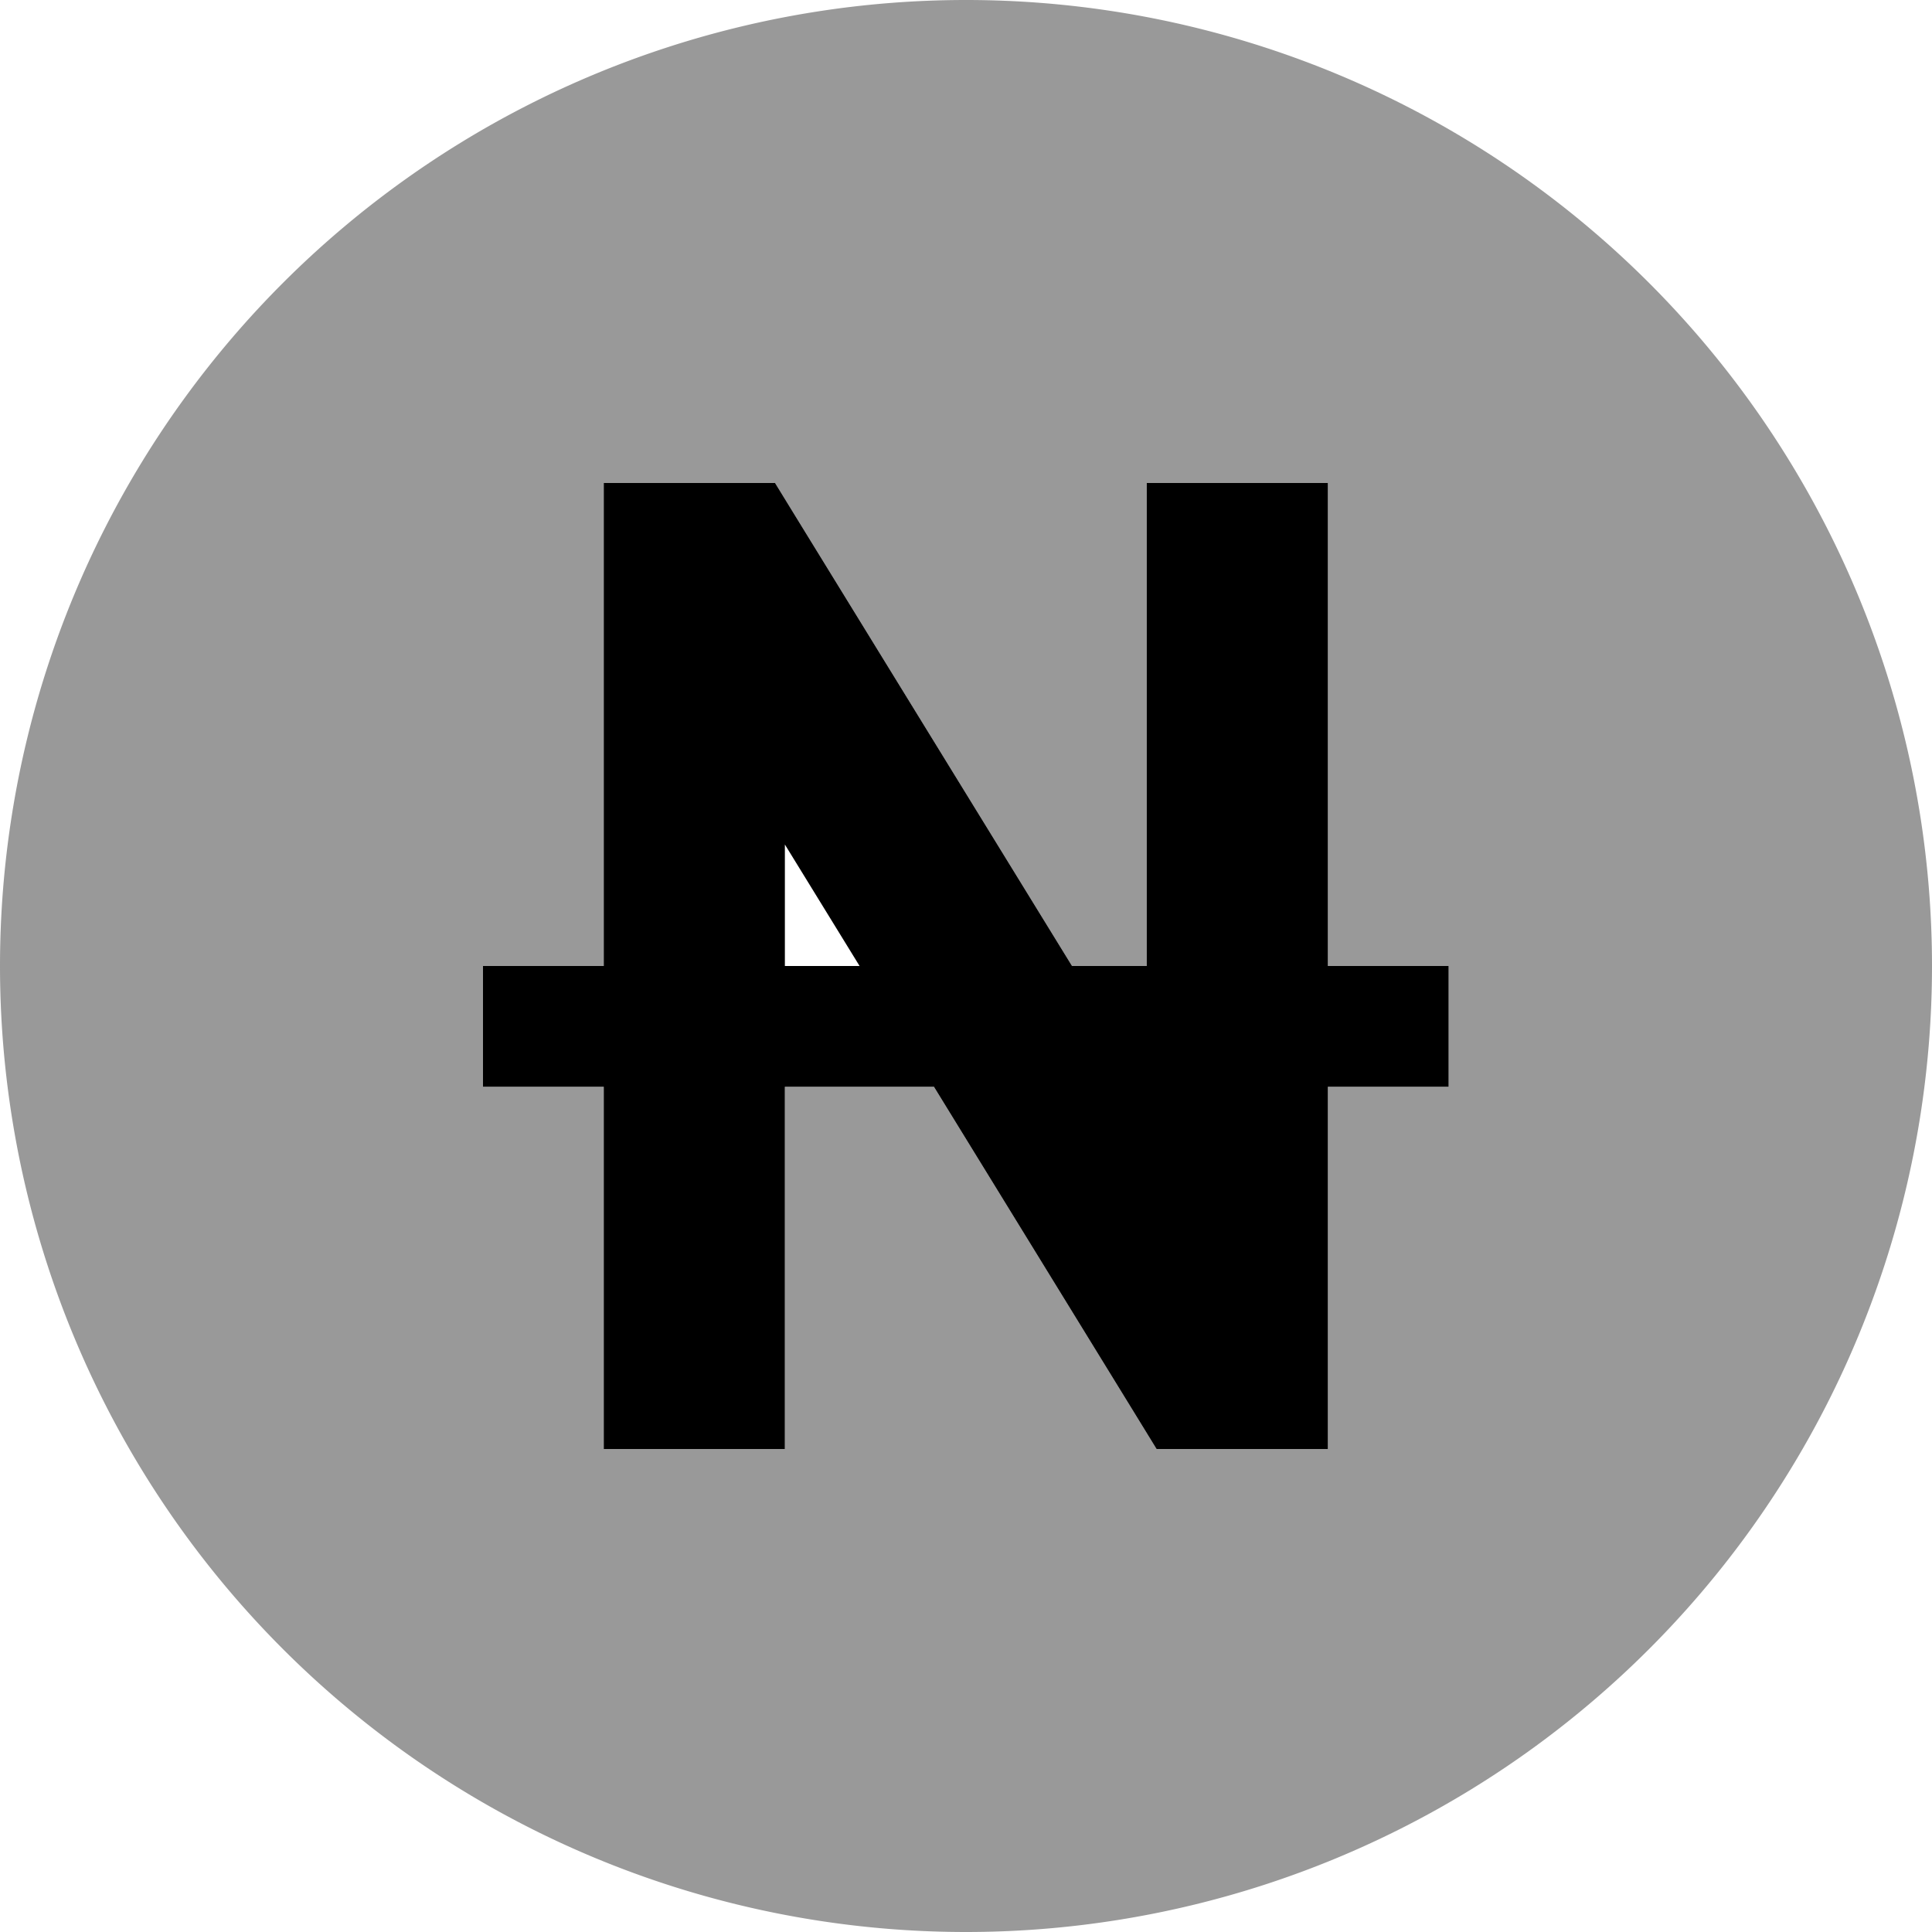 <svg xmlns="http://www.w3.org/2000/svg" viewBox="0 0 512 512"><!--! Font Awesome Pro 7.0.1 by @fontawesome - https://fontawesome.com License - https://fontawesome.com/license (Commercial License) Copyright 2025 Fonticons, Inc. --><path style="fill:currentColor;opacity:.4" d="M0 256a256 256 0 1 0 512 0 256 256 0 1 0 -512 0zm128 0l32 0 0-128 45.4 0 7 11.4 71.7 116.6 19.8 0 0-128 48 0 0 128 32 0 0 32-32 0 0 96-45.4 0-7-11.4-52-84.6-39.5 0 0 96-48 0 0-96-32 0 0-32z"/><path style="fill:currentColor;opacity:1" d="M160 128l45.4 0 7 11.4 71.7 116.6 19.8 0 0-128 48 0 0 128 32 0 0 32-32 0 0 96-45.4 0-7-11.4-52-84.6-39.5 0 0 96-48 0 0-96-32 0 0-32 32 0 0-128zm48 95.8l0 32.2 19.8 0-19.8-32.2z"/></svg>